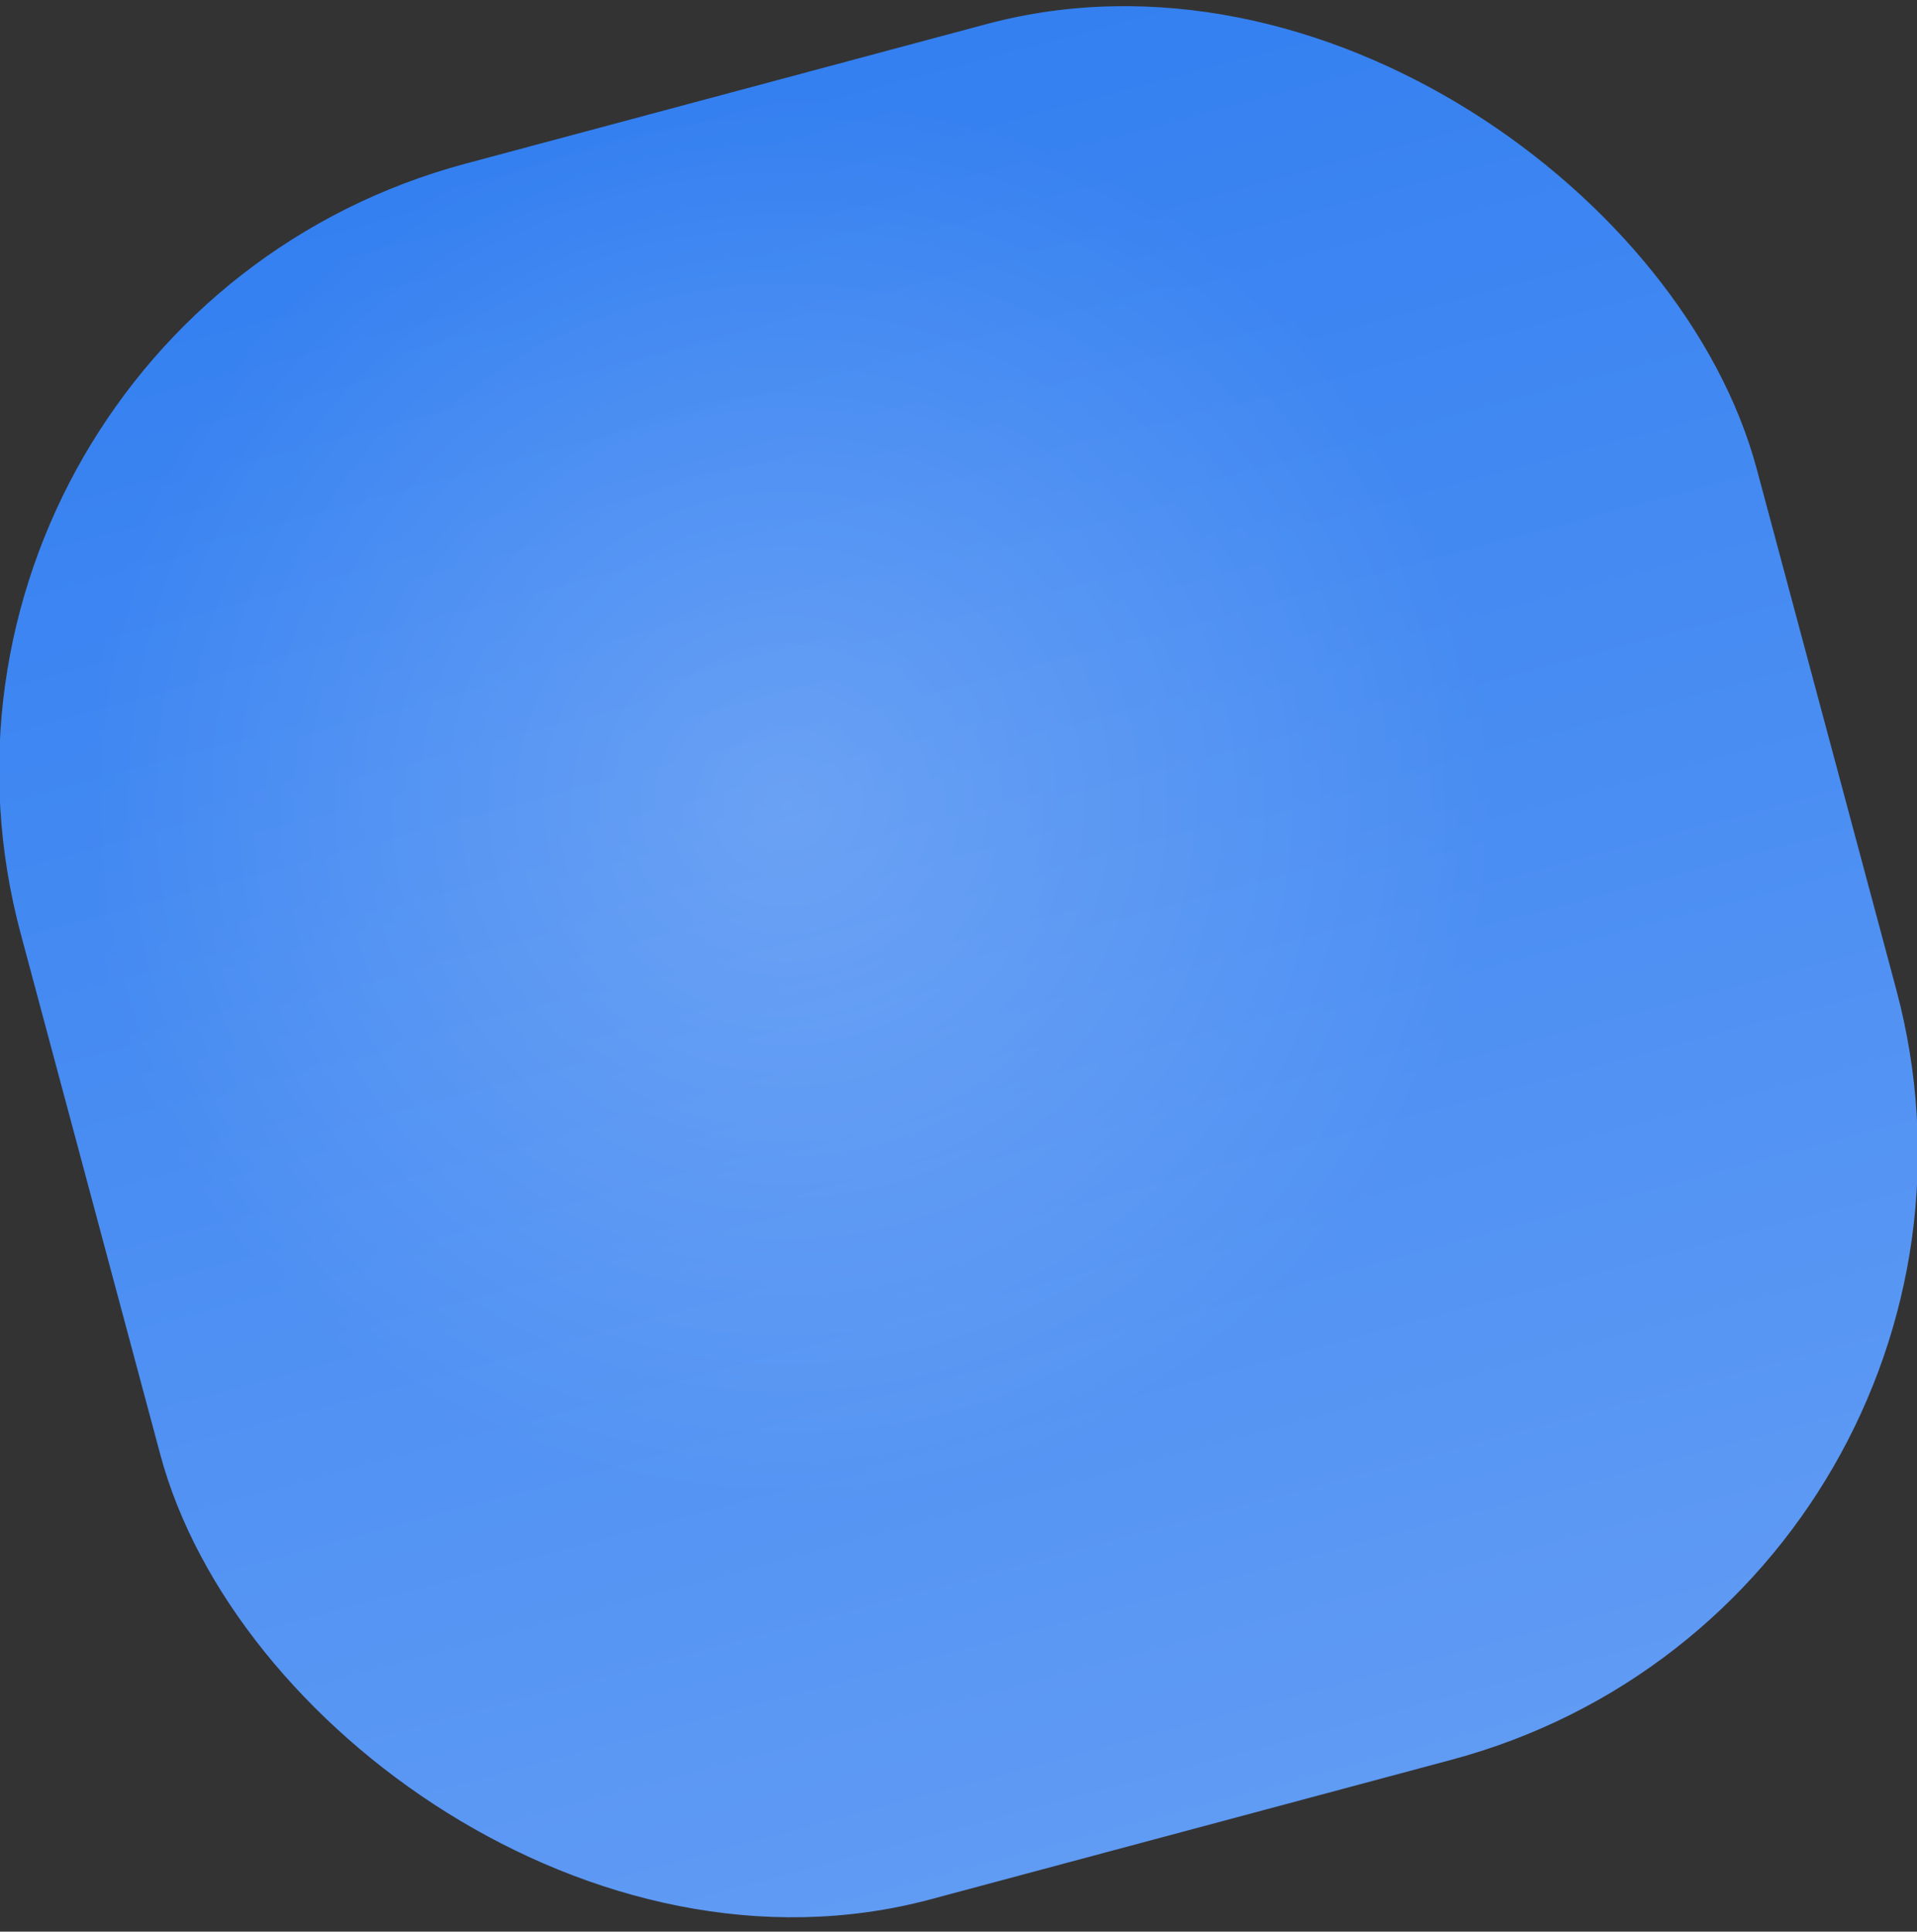 <svg fill="none" xmlns="http://www.w3.org/2000/svg" viewBox="0 0 128 129">
  <rect x="0" y="0" width="128" height="129" fill="#333333" stroke="none"/>
  <rect x="-9.484" y="21.8" width="120" height="120" rx="42" transform="rotate(-15 -9.484 21.8)" fill="url(#ZIsJBMjoC9iXa)"/>
  <rect x="-9.484" y="21.8" width="120" height="120" rx="42" transform="rotate(-15 -9.484 21.8)" fill="url(#ZIsJBMjoC9iXb)" fill-opacity=".2"/>
  <defs>
    <radialGradient id="ZIsJBMjoC9iXb" cx="0" cy="0" r="1" gradientUnits="userSpaceOnUse" gradientTransform="rotate(77.314 -21.776 60.588) scale(47.356)">
      <stop stop-color="#fff"/>
      <stop offset="1" stop-color="#fff" stop-opacity="0"/>
    </radialGradient>
    <linearGradient id="ZIsJBMjoC9iXa" x1="50.516" y1="21.8" x2="50.515" y2="141.8" gradientUnits="userSpaceOnUse">
      <stop stop-color="#3480F1"/>
      <stop offset="1" stop-color="#609BF4"/>
    </linearGradient>
  </defs>
</svg>
